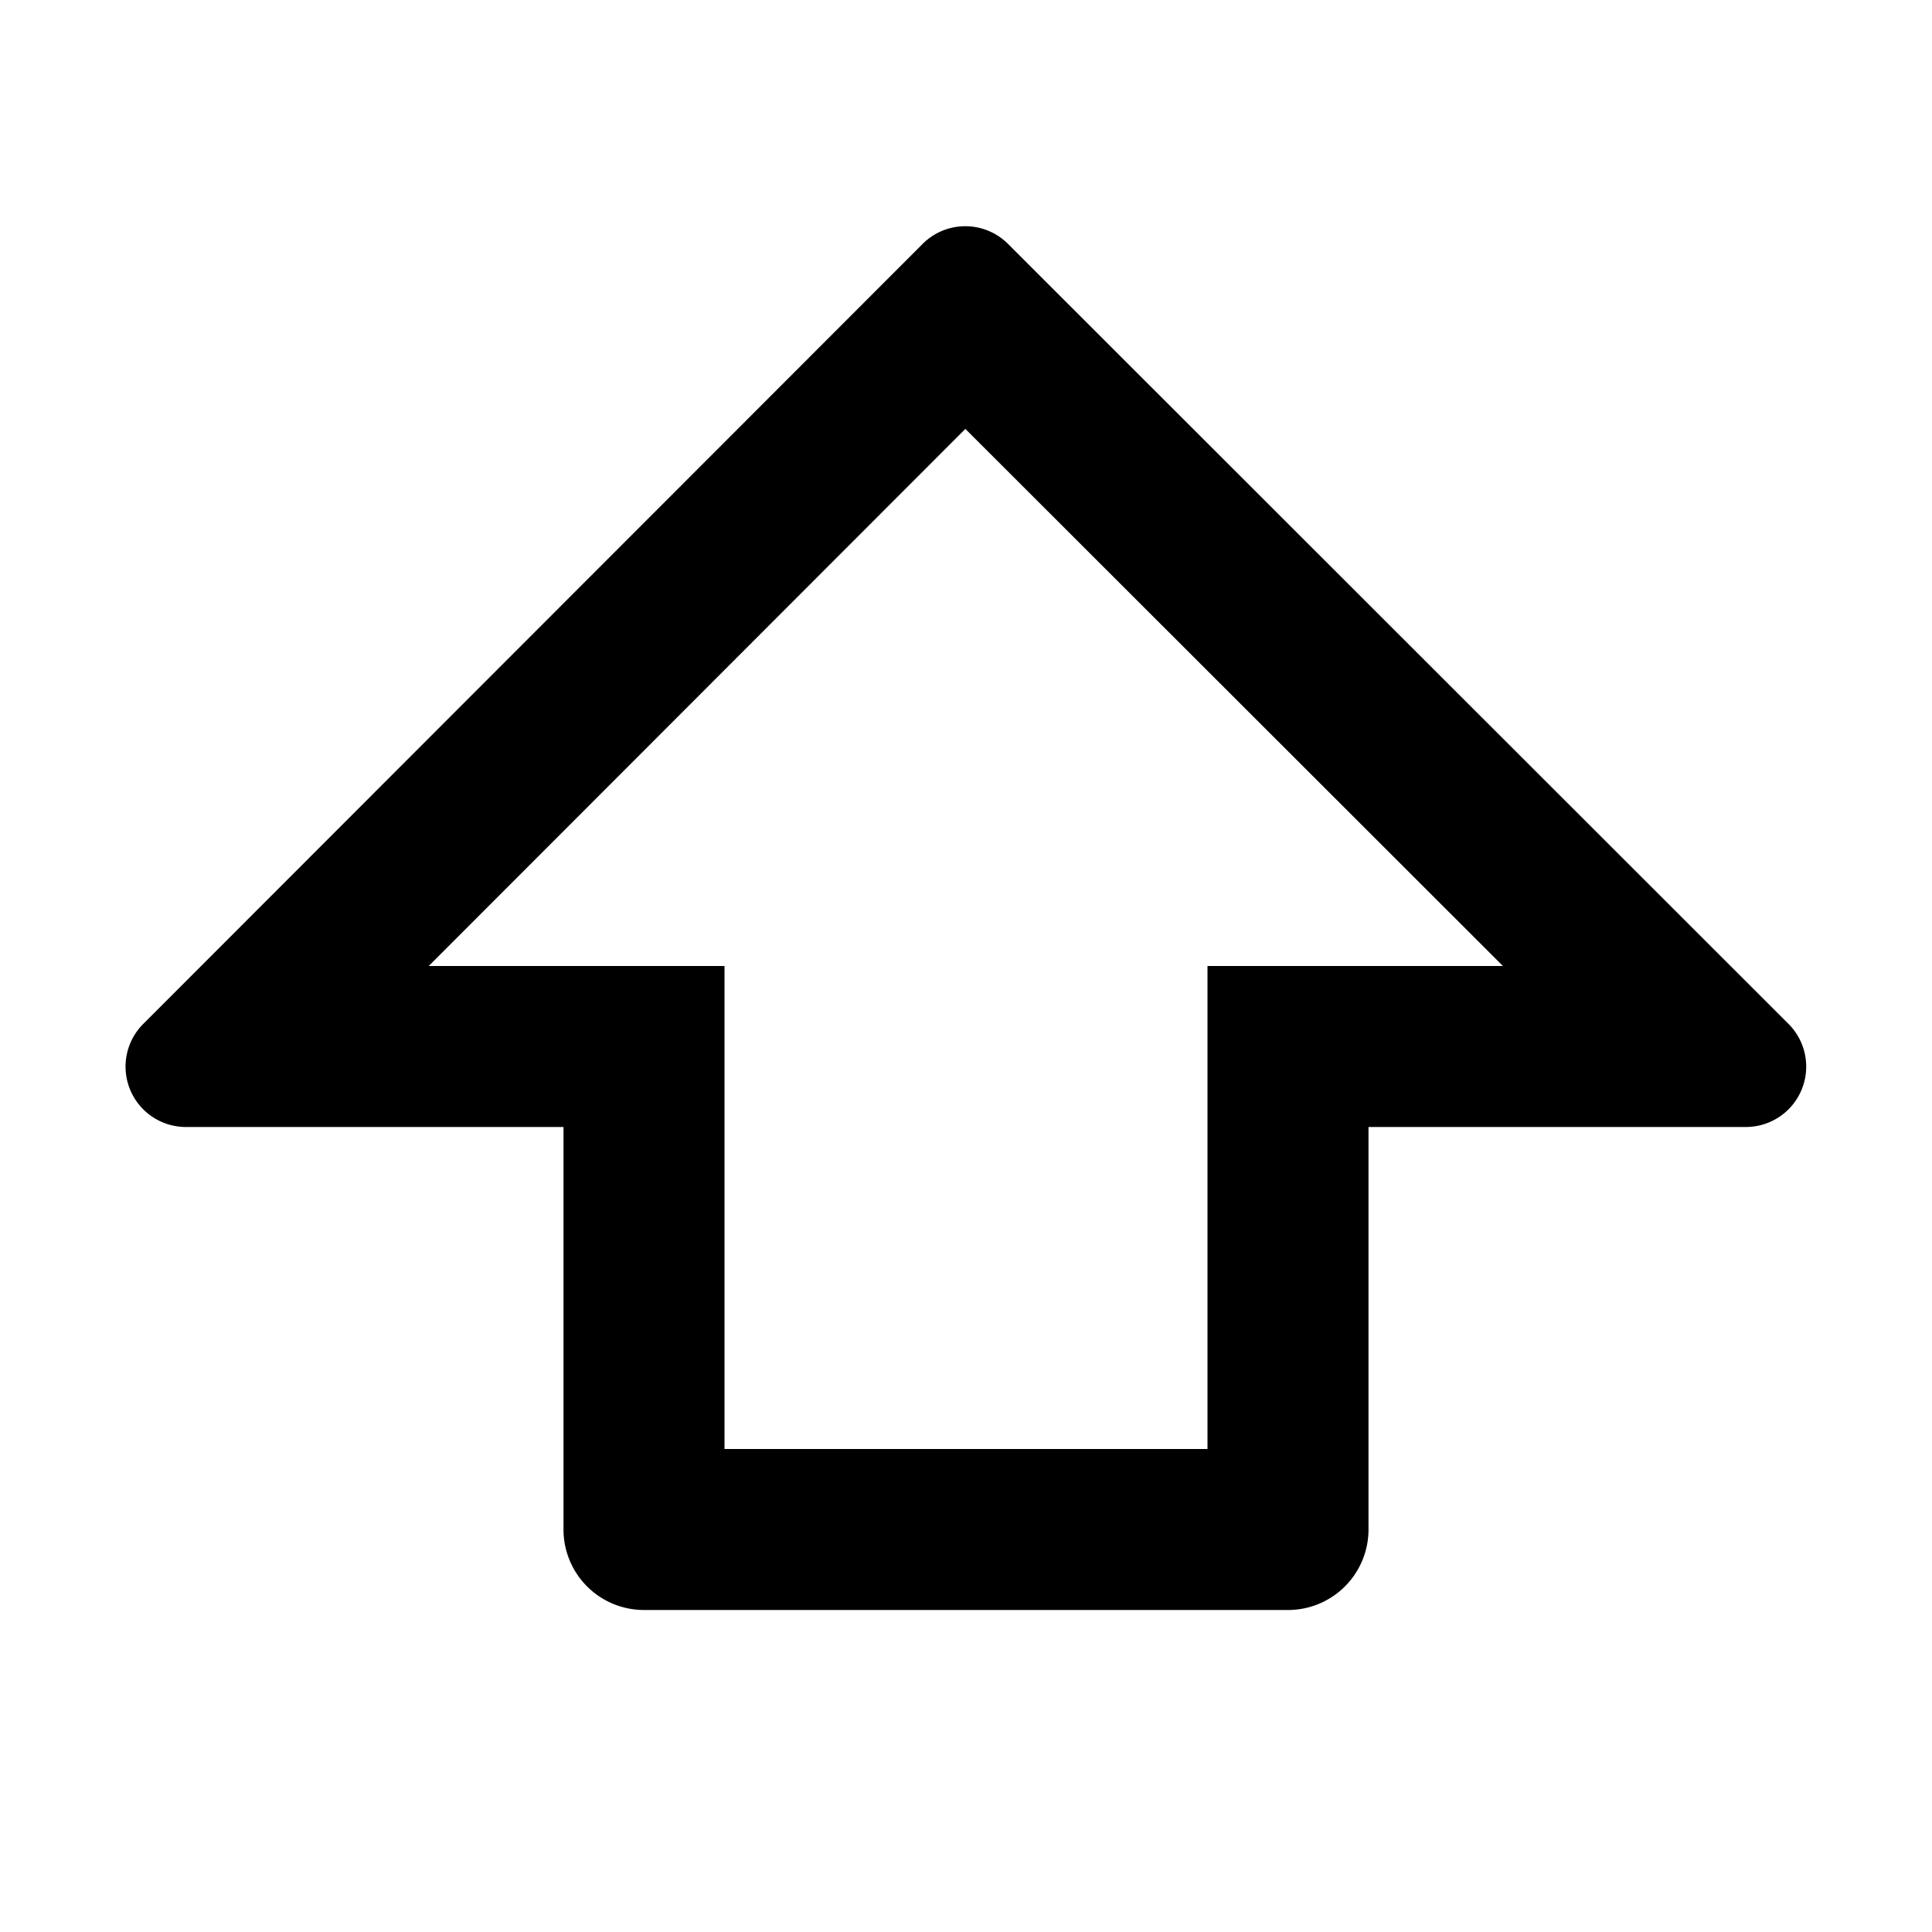 <svg class="svg-icon" style="width: 1em; height: 1em;vertical-align: middle;fill: currentColor;overflow: hidden;" viewBox="0 0 1024 1024" version="1.1" xmlns="http://www.w3.org/2000/svg"><path d="M796.544 512H640v256H384v-256H227.243l284.416-284.672L796.587 512zM298.667 597.333v213.333a42.667 42.667 0 0 0 42.667 42.667h341.333a42.667 42.667 0 0 0 42.667-42.667v-213.333h200.021a32 32 0 0 0 22.613-54.613l-413.696-413.44a32 32 0 0 0-45.269 0l-413.099 413.44A32 32 0 0 0 98.56 597.333H298.667z" fill="#000000" /></svg>
